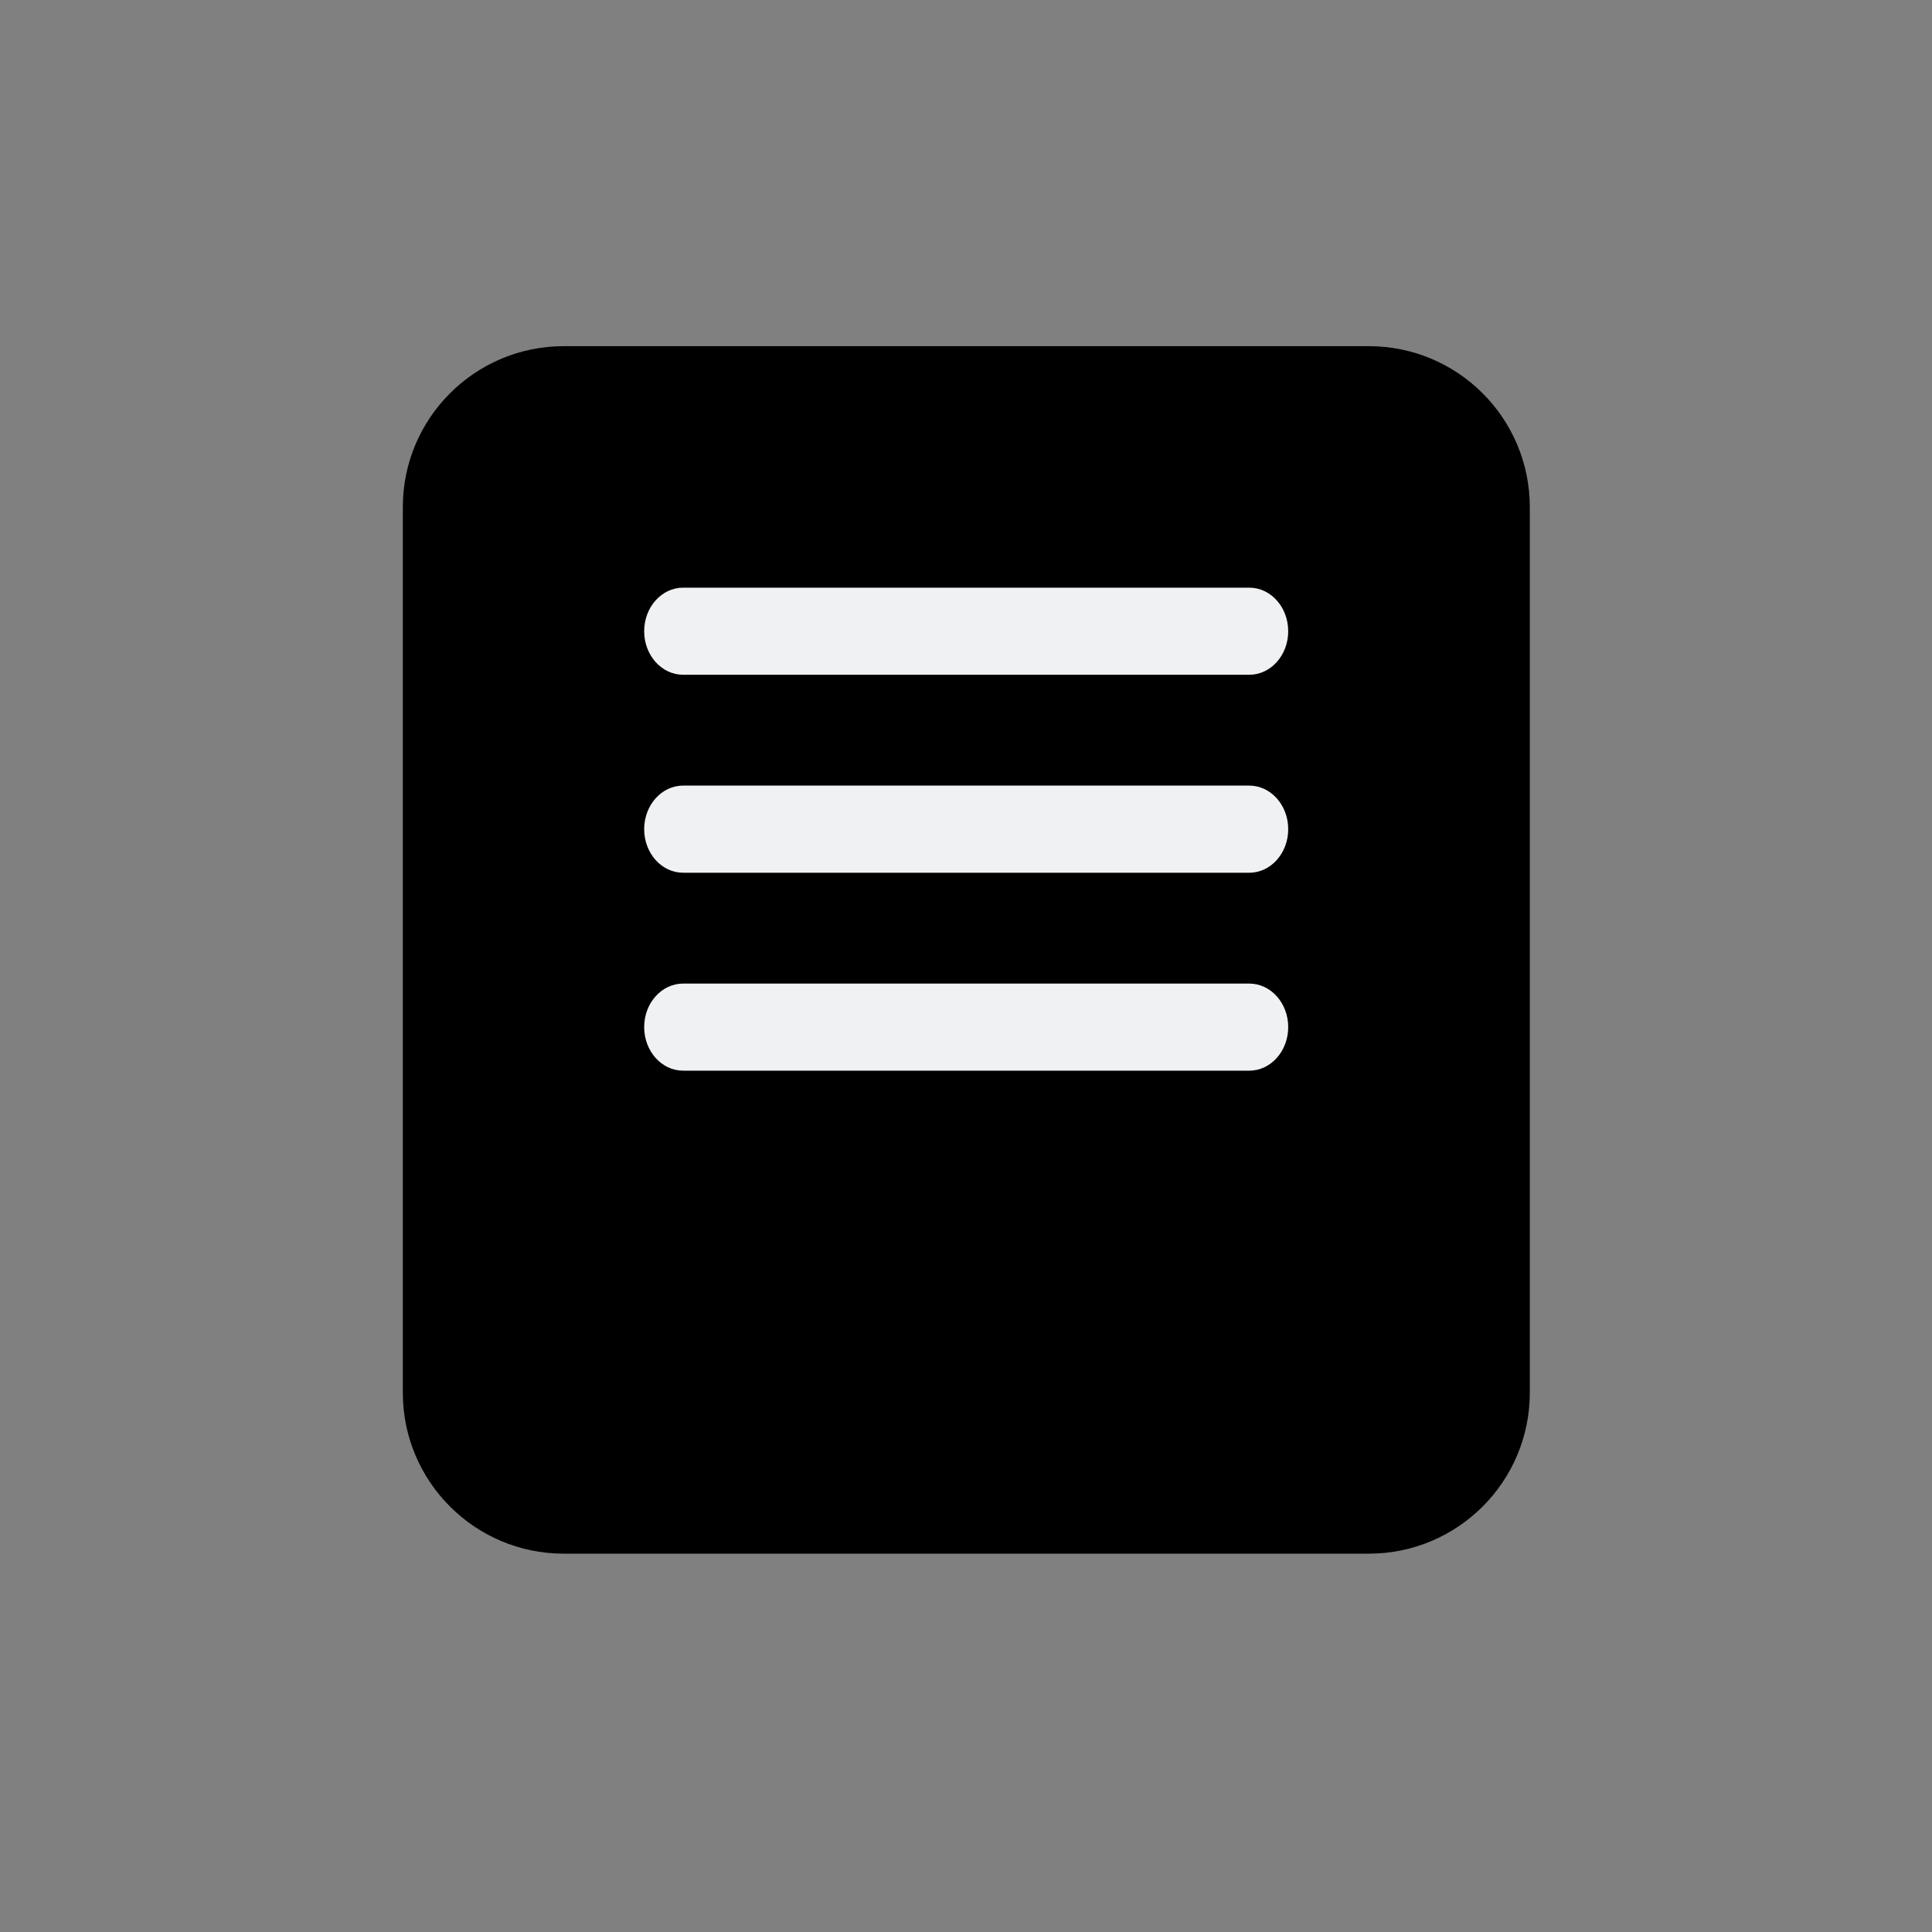 <svg xmlns="http://www.w3.org/2000/svg" width="40" height="40" viewBox="0 0 40 40" fill="currentColor">
  <rect x="0" y="0" width="40" height="40" fill="#808080" stroke="none"/>
  <rect x="11.5" y="10.5" width="17" height="15" fill="#EFF1F3"/>
  <path fill-rule="evenodd" clip-rule="evenodd" d="M31.673 10.5C31.673 8.659 30.181 7.167 28.34 7.167H11.673C9.832 7.167 8.34 8.659 8.34 10.5V28.834C8.34 30.675 9.832 32.167 11.673 32.167H28.34C30.181 32.167 31.673 30.675 31.673 28.834V10.5ZM14.143 12.167C13.698 12.167 13.337 12.571 13.337 13.069C13.337 13.567 13.698 13.97 14.143 13.97H25.865C26.31 13.97 26.671 13.567 26.671 13.069C26.671 12.571 26.31 12.167 25.865 12.167H14.143ZM13.337 17.167C13.337 16.669 13.698 16.265 14.143 16.265H25.865C26.31 16.265 26.671 16.669 26.671 17.167C26.671 17.665 26.31 18.069 25.865 18.069H14.143C13.698 18.069 13.337 17.665 13.337 17.167ZM14.143 20.364C13.698 20.364 13.337 20.767 13.337 21.265C13.337 21.763 13.698 22.167 14.143 22.167H25.865C26.31 22.167 26.671 21.763 26.671 21.265C26.671 20.767 26.31 20.364 25.865 20.364H14.143Z" fill="currentColor"/>
</svg>
